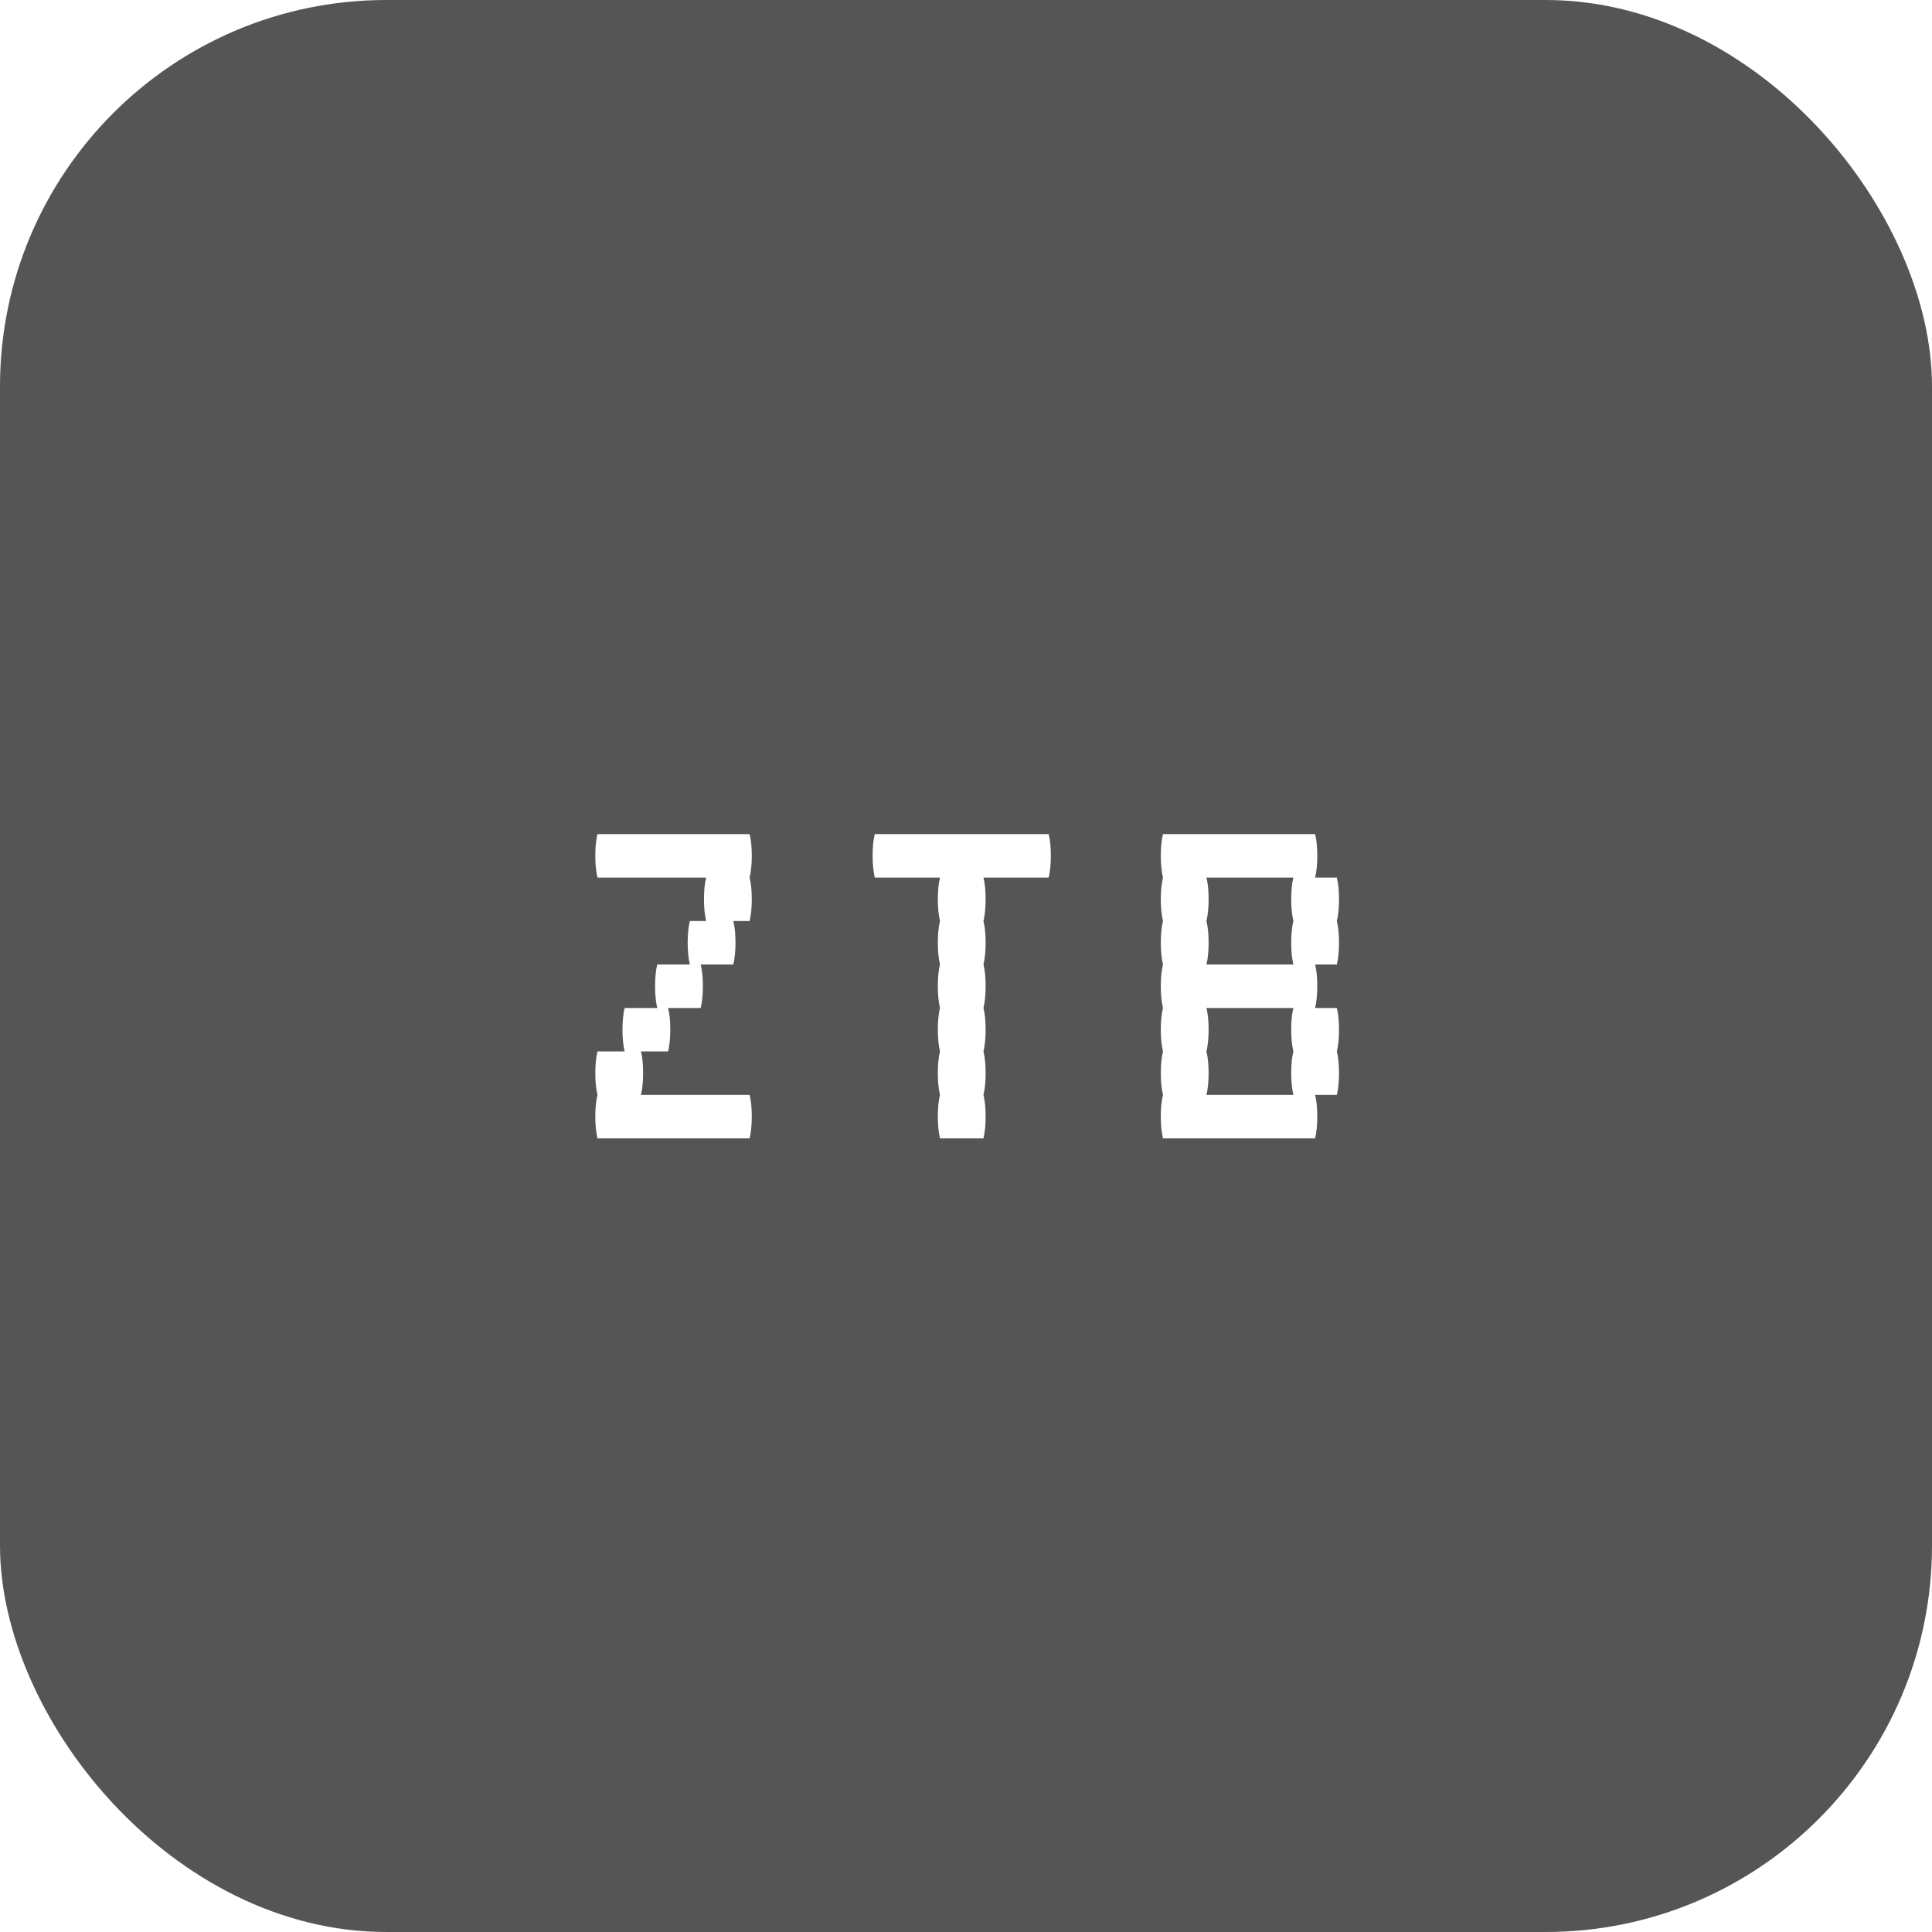 <svg xmlns="http://www.w3.org/2000/svg" version="1.1" xmlns:xlink="http://www.w3.org/1999/xlink" xmlns:svgjs="http://svgjs.com/svgjs" width="1000" height="1000"><rect width="1000" height="1000" rx="200" ry="200" fill="#555555"></rect><g transform="matrix(1.953,0,0,1.953,249.412,247.446)"><svg xmlns="http://www.w3.org/2000/svg" version="1.1" xmlns:xlink="http://www.w3.org/1999/xlink" xmlns:svgjs="http://svgjs.com/svgjs" width="256" height="256"><svg width="256" height="256" viewBox="0 0 256 256" fill="none" xmlns="http://www.w3.org/2000/svg">
<g filter="url(#filter0_d_2_3)">
<path d="M71.536 107.64C71.536 109.848 71.344 111.768 70.96 113.4H66.64C67.024 114.936 67.216 116.856 67.216 119.16C67.216 121.368 67.024 123.288 66.64 124.92H58C58.384 126.456 58.576 128.376 58.576 130.68C58.576 132.888 58.384 134.808 58 136.44H49.36C49.744 137.976 49.936 139.896 49.936 142.2C49.936 144.408 49.744 146.328 49.36 147.96H42.16C42.544 149.496 42.736 151.416 42.736 153.72C42.736 155.928 42.544 157.848 42.16 159.48H70.96C71.344 161.016 71.536 162.936 71.536 165.24C71.536 167.448 71.344 169.368 70.96 171H30.64C30.256 169.368 30.064 167.448 30.064 165.24C30.064 162.936 30.256 161.016 30.64 159.48C30.256 157.848 30.064 155.928 30.064 153.72C30.064 151.416 30.256 149.496 30.64 147.96H37.84C37.456 146.328 37.264 144.408 37.264 142.2C37.264 139.896 37.456 137.976 37.84 136.44H46.48C46.096 134.808 45.904 132.888 45.904 130.68C45.904 128.376 46.096 126.456 46.48 124.92H55.12C54.736 123.288 54.544 121.368 54.544 119.16C54.544 116.856 54.736 114.936 55.12 113.4H59.44C59.056 111.768 58.864 109.848 58.864 107.64C58.864 105.336 59.056 103.416 59.44 101.88H30.64C30.256 100.248 30.064 98.328 30.064 96.12C30.064 93.816 30.256 91.896 30.64 90.36H70.96C71.344 91.896 71.536 93.816 71.536 96.12C71.536 98.328 71.344 100.248 70.96 101.88C71.344 103.416 71.536 105.336 71.536 107.64ZM150.792 96.12C150.792 98.328 150.6 100.248 150.216 101.88H132.936C133.32 103.416 133.512 105.336 133.512 107.64C133.512 109.848 133.32 111.768 132.936 113.4C133.32 114.936 133.512 116.856 133.512 119.16C133.512 121.368 133.32 123.288 132.936 124.92C133.32 126.456 133.512 128.376 133.512 130.68C133.512 132.888 133.32 134.808 132.936 136.44C133.32 137.976 133.512 139.896 133.512 142.2C133.512 144.408 133.32 146.328 132.936 147.96C133.32 149.496 133.512 151.416 133.512 153.72C133.512 155.928 133.32 157.848 132.936 159.48C133.32 161.016 133.512 162.936 133.512 165.24C133.512 167.448 133.32 169.368 132.936 171H121.416C121.032 169.368 120.84 167.448 120.84 165.24C120.84 162.936 121.032 161.016 121.416 159.48C121.032 157.848 120.84 155.928 120.84 153.72C120.84 151.416 121.032 149.496 121.416 147.96C121.032 146.328 120.84 144.408 120.84 142.2C120.84 139.896 121.032 137.976 121.416 136.44C121.032 134.808 120.84 132.888 120.84 130.68C120.84 128.376 121.032 126.456 121.416 124.92C121.032 123.288 120.84 121.368 120.84 119.16C120.84 116.856 121.032 114.936 121.416 113.4C121.032 111.768 120.84 109.848 120.84 107.64C120.84 105.336 121.032 103.416 121.416 101.88H104.136C103.752 100.248 103.56 98.328 103.56 96.12C103.56 93.816 103.752 91.896 104.136 90.36H150.216C150.6 91.896 150.792 93.816 150.792 96.12ZM227.169 119.16C227.169 121.368 226.977 123.288 226.593 124.92H220.833C221.217 126.456 221.409 128.376 221.409 130.68C221.409 132.888 221.217 134.808 220.833 136.44H226.593C226.977 137.976 227.169 139.896 227.169 142.2C227.169 144.408 226.977 146.328 226.593 147.96C226.977 149.496 227.169 151.416 227.169 153.72C227.169 155.928 226.977 157.848 226.593 159.48H220.833C221.217 161.016 221.409 162.936 221.409 165.24C221.409 167.448 221.217 169.368 220.833 171H180.513C180.129 169.368 179.937 167.448 179.937 165.24C179.937 162.936 180.129 161.016 180.513 159.48C180.129 157.848 179.937 155.928 179.937 153.72C179.937 151.416 180.129 149.496 180.513 147.96C180.129 146.328 179.937 144.408 179.937 142.2C179.937 139.896 180.129 137.976 180.513 136.44C180.129 134.808 179.937 132.888 179.937 130.68C179.937 128.376 180.129 126.456 180.513 124.92C180.129 123.288 179.937 121.368 179.937 119.16C179.937 116.856 180.129 114.936 180.513 113.4C180.129 111.768 179.937 109.848 179.937 107.64C179.937 105.336 180.129 103.416 180.513 101.88C180.129 100.248 179.937 98.328 179.937 96.12C179.937 93.816 180.129 91.896 180.513 90.36H220.833C221.217 91.896 221.409 93.816 221.409 96.12C221.409 98.328 221.217 100.248 220.833 101.88H226.593C226.977 103.416 227.169 105.336 227.169 107.64C227.169 109.848 226.977 111.768 226.593 113.4C226.977 114.936 227.169 116.856 227.169 119.16ZM215.073 124.92C214.689 123.288 214.497 121.368 214.497 119.16C214.497 116.856 214.689 114.936 215.073 113.4C214.689 111.768 214.497 109.848 214.497 107.64C214.497 105.336 214.689 103.416 215.073 101.88H192.033C192.417 103.416 192.609 105.336 192.609 107.64C192.609 109.848 192.417 111.768 192.033 113.4C192.417 114.936 192.609 116.856 192.609 119.16C192.609 121.368 192.417 123.288 192.033 124.92H215.073ZM215.073 147.96C214.689 146.328 214.497 144.408 214.497 142.2C214.497 139.896 214.689 137.976 215.073 136.44H192.033C192.417 137.976 192.609 139.896 192.609 142.2C192.609 144.408 192.417 146.328 192.033 147.96C192.417 149.496 192.609 151.416 192.609 153.72C192.609 155.928 192.417 157.848 192.033 159.48H215.073C214.689 157.848 214.497 155.928 214.497 153.72C214.497 151.416 214.689 149.496 215.073 147.96Z" fill="white"></path>
</g>
<defs>
<filter id="filter0_d_2_3" x="26.064" y="90.36" width="205.105" height="88.64" filterUnits="userSpaceOnUse" color-interpolation-filters="sRGB">
<feFlood flood-opacity="0" result="BackgroundImageFix"></feFlood>
<feColorMatrix in="SourceAlpha" type="matrix" values="0 0 0 0 0 0 0 0 0 0 0 0 0 0 0 0 0 0 127 0" result="hardAlpha"></feColorMatrix>
<feOffset dy="4"></feOffset>
<feGaussianBlur stdDeviation="2"></feGaussianBlur>
<feComposite in2="hardAlpha" operator="out"></feComposite>
<feColorMatrix type="matrix" values="0 0 0 0 0 0 0 0 0 0 0 0 0 0 0 0 0 0 0.25 0"></feColorMatrix>
<feBlend mode="normal" in2="BackgroundImageFix" result="effect1_dropShadow_2_3"></feBlend>
<feBlend mode="normal" in="SourceGraphic" in2="effect1_dropShadow_2_3" result="shape"></feBlend>
</filter>
</defs>
</svg></svg></g></svg>